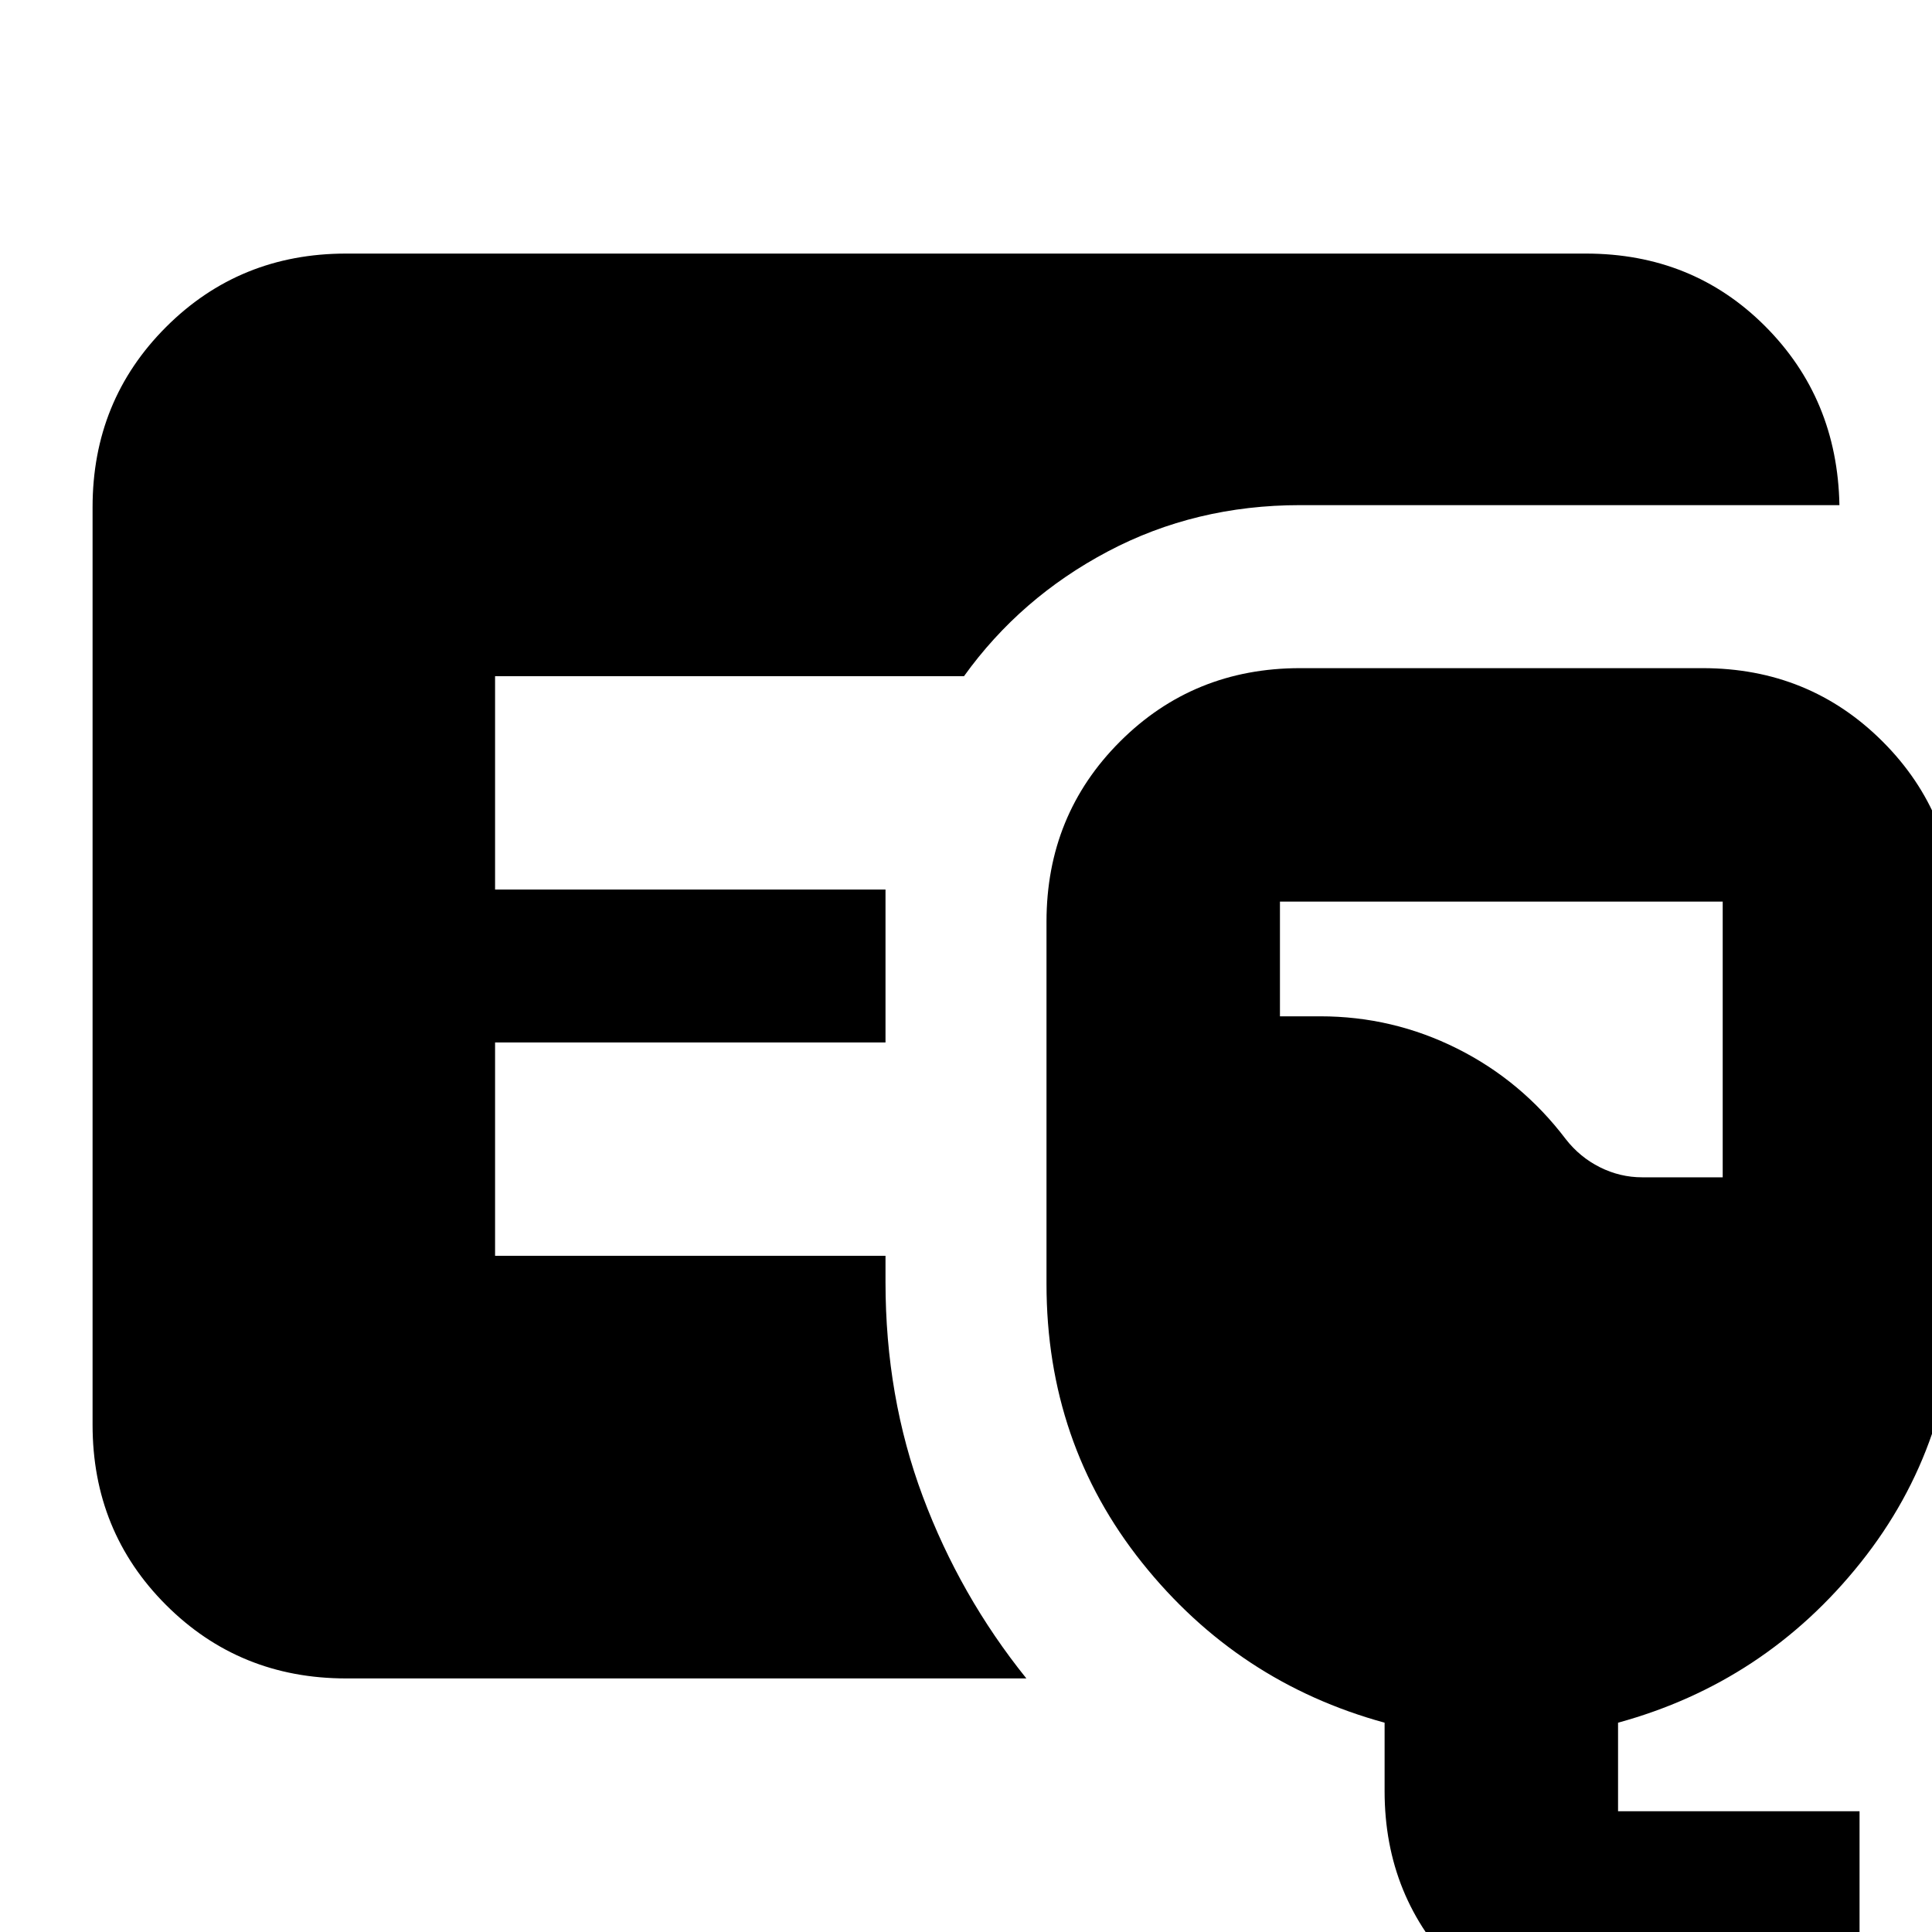 <svg xmlns="http://www.w3.org/2000/svg" height="24" viewBox="0 -960 960 960" width="24"><path d="M172-126q-53 0-89.5-36.5T46-252v-456q0-53 36.5-89.5T172-834h616q53 0 89 36t37 89H646q-52 0-95.5 23T479-624H246v106h194v76H246v106h194v13q0 57 18.5 106.5T510-126H172ZM814 56q-53 0-89.5-36.5T688-70v-34q-73-20-120.5-79.5T520-322v-180q0-53 36.5-89.5T646-628h200q53 0 89.5 36.5T972-502v180q0 79-47.5 138.5T804-104v44h120V56H814Zm2-431h40v-137H636v57h20q36 0 68 16t54 45q7 9 17 14t21 5Z"/></svg>